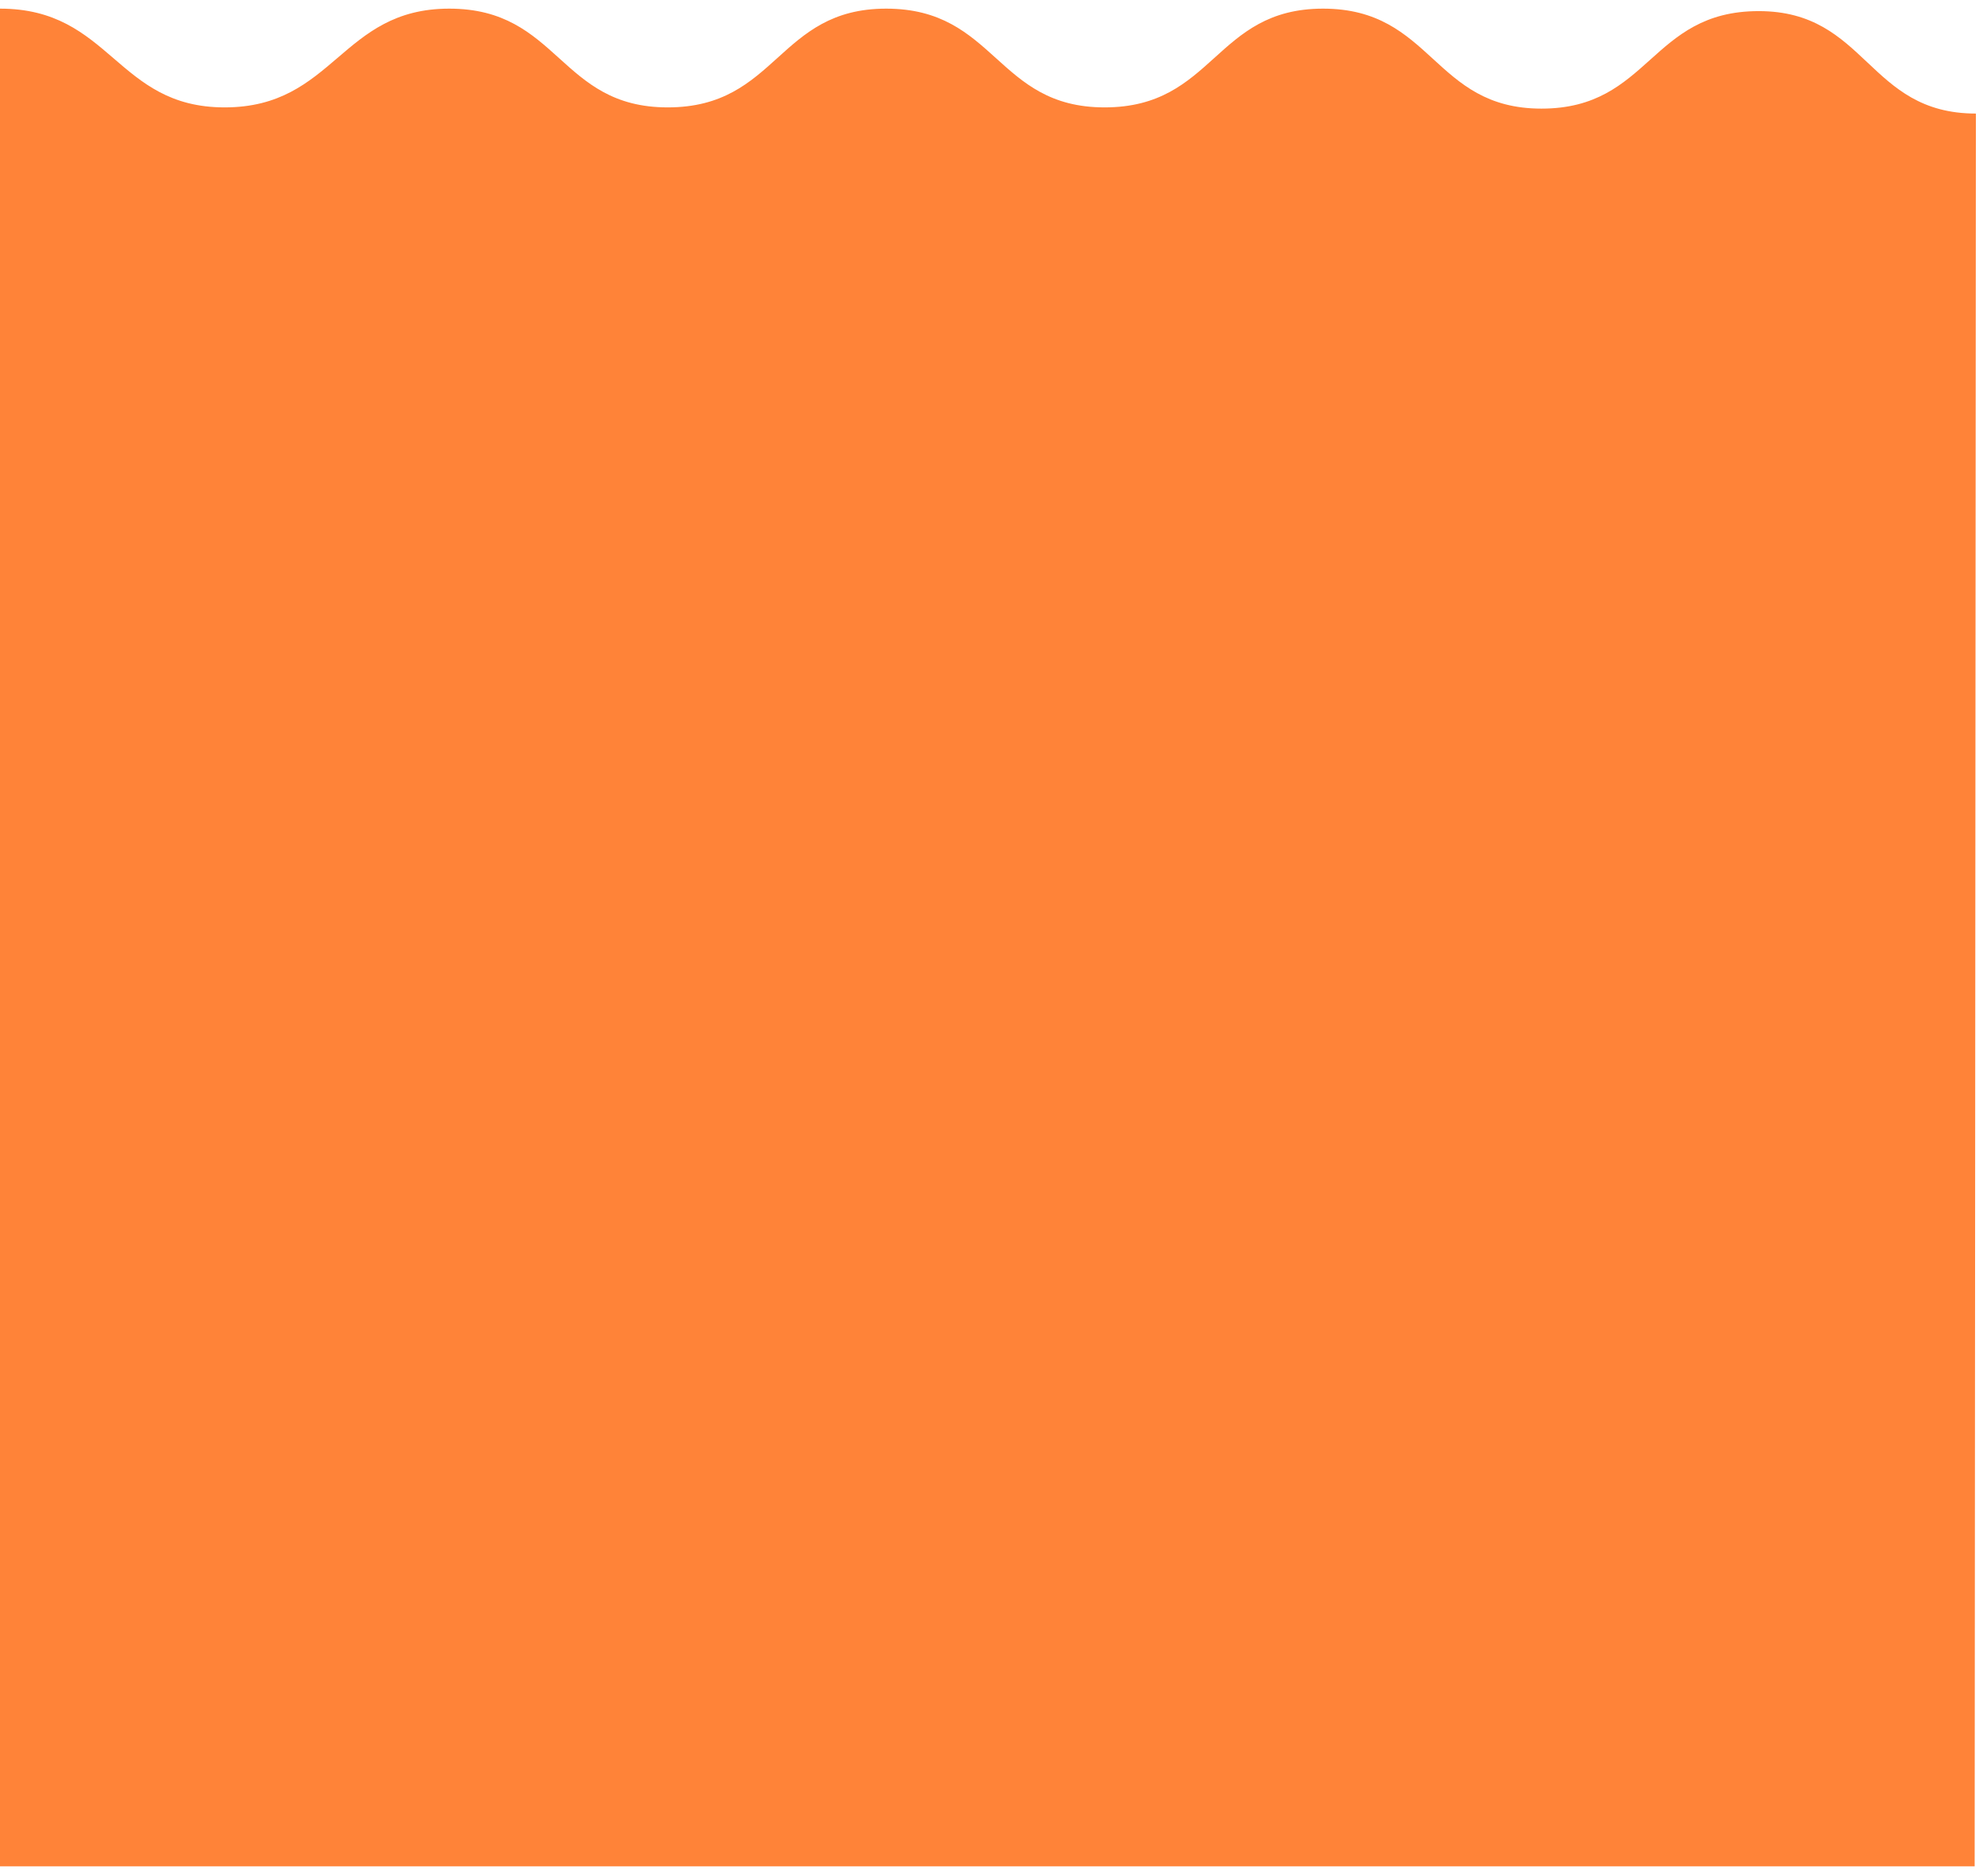 <?xml version="1.0" encoding="UTF-8" standalone="no"?>
<svg width="161px" height="152px" viewBox="0 0 161 152" version="1.1" xmlns="http://www.w3.org/2000/svg" xmlns:xlink="http://www.w3.org/1999/xlink">
    <g id="Page-1" stroke="none" stroke-width="1" fill="none" fill-rule="evenodd">
        <g id="Botling_assets" transform="translate(-635, -318)" fill="#FF8338">
            <path d="M795.1,327.2 C786.3,327.2 786.3,318.9 777.5,318.9 C768.7,318.9 768.7,326.8 759.9,326.8 C751.1,326.8 751.1,318.7 742.2,318.7 C733.4,318.7 733.4,326.7 724.5,326.7 C715.7,326.7 715.7,318.7 706.8,318.7 C698,318.7 698,326.7 689.1,326.7 C680.3,326.7 680.3,318.7 671.4,318.7 C662.6,318.7 662.1,326.7 653.2,326.7 C644.4,326.7 644,318.7 635,318.7 L635,469.2 L795,469.2 L795.1,327.2 L795.1,327.2 Z" id="Shape"></path>
        </g>
    </g>
</svg>